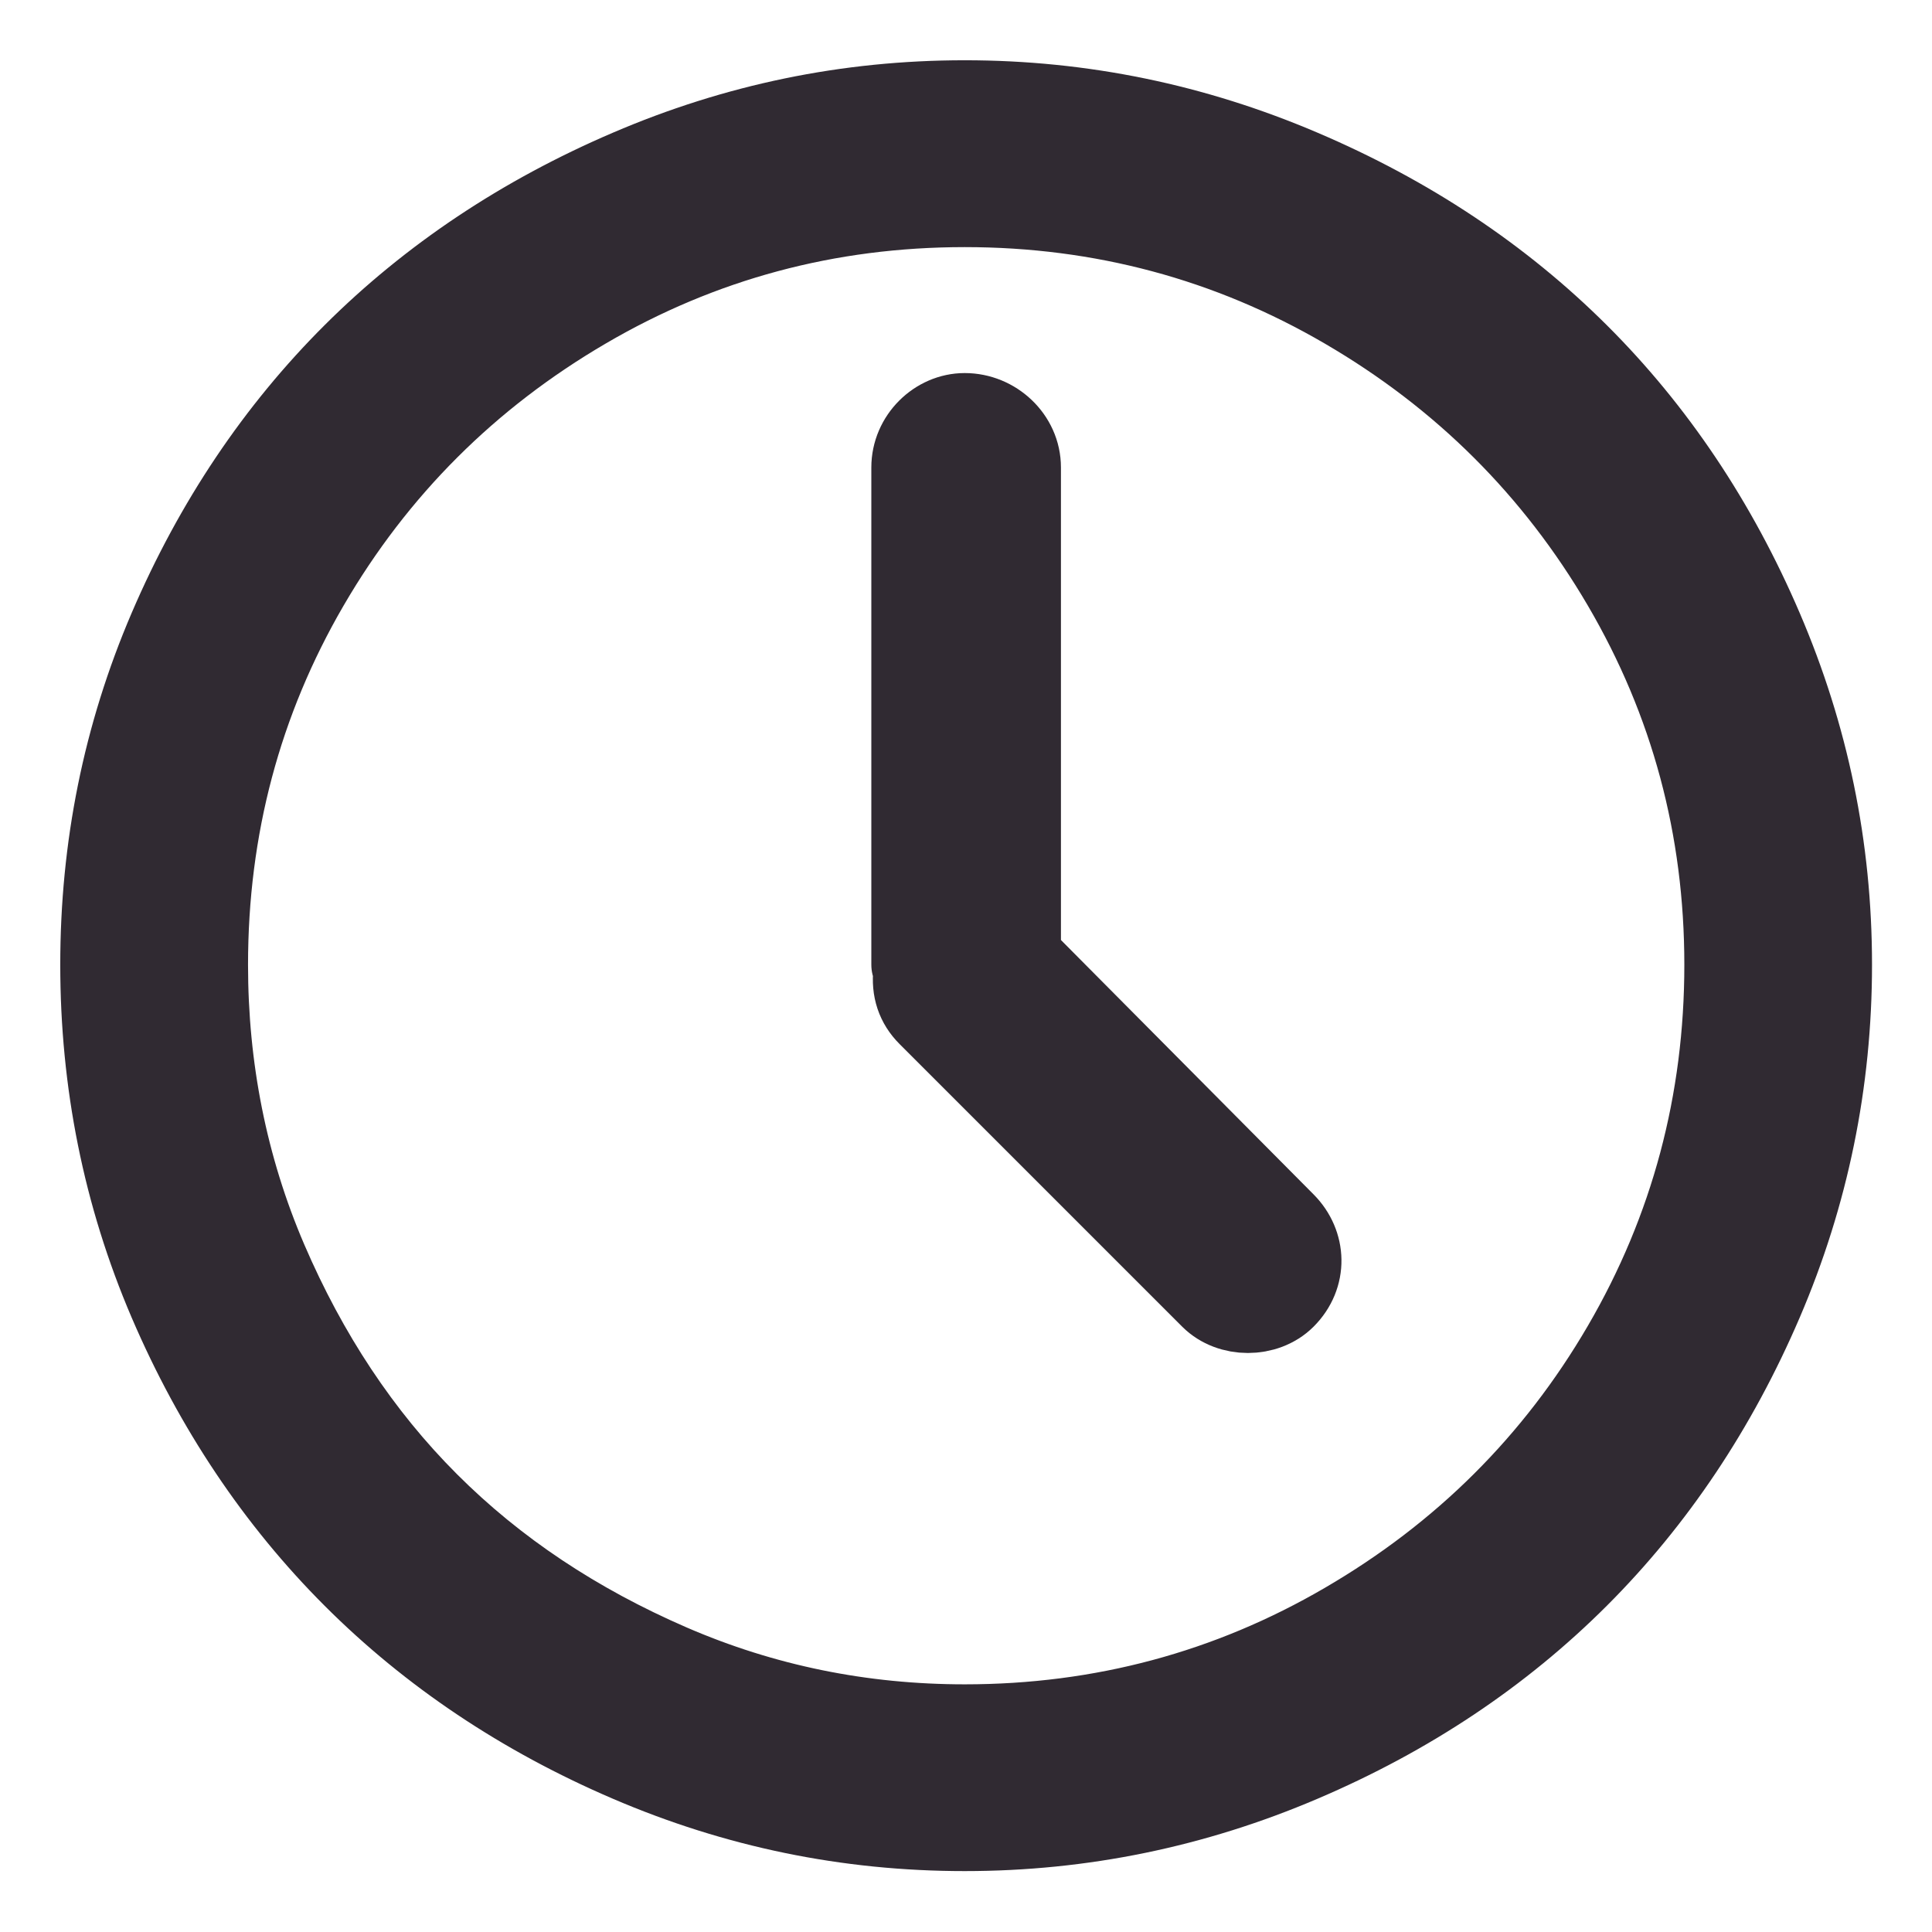 <svg width="21" height="21" viewBox="0 0 21 21" fill="none" xmlns="http://www.w3.org/2000/svg">
<path d="M19.148 6.839C18.157 4.529 16.474 2.849 14.144 1.856C12.98 1.359 11.761 1.105 10.486 1.105C9.212 1.105 8.002 1.357 6.839 1.856C4.529 2.846 2.838 4.525 1.845 6.839C1.348 7.998 1.105 9.213 1.105 10.486C1.105 11.761 1.348 12.985 1.845 14.145C2.838 16.458 4.529 18.147 6.839 19.138C8.002 19.637 9.212 19.888 10.486 19.888C11.76 19.888 12.98 19.635 14.144 19.138C16.474 18.145 18.157 16.454 19.148 14.145C19.647 12.982 19.898 11.761 19.898 10.486C19.898 9.213 19.647 8.002 19.148 6.839ZM17.648 14.638C16.911 15.903 15.9 16.907 14.627 17.648C13.362 18.386 11.976 18.758 10.487 18.758C9.367 18.758 8.298 18.542 7.281 18.101C6.263 17.659 5.385 17.078 4.65 16.343C3.915 15.609 3.331 14.722 2.893 13.703C2.457 12.687 2.246 11.607 2.246 10.487C2.246 8.997 2.612 7.618 3.346 6.356C4.082 5.09 5.092 4.085 6.356 3.346C7.62 2.606 8.997 2.236 10.486 2.236C11.976 2.236 13.362 2.608 14.627 3.346C15.9 4.088 16.908 5.092 17.648 6.356C18.388 7.62 18.758 8.997 18.758 10.486C18.758 11.976 18.39 13.365 17.648 14.638Z" fill="#302A32" stroke="#302A32" stroke-width="0.9"/>
<path d="M11.082 10.403V5.081C11.082 4.762 10.805 4.505 10.486 4.505C10.188 4.505 9.921 4.762 9.921 5.081V10.486C9.921 10.496 9.942 10.537 9.942 10.568C9.921 10.753 9.973 10.907 10.096 11.03L13.168 14.102C13.374 14.308 13.754 14.308 13.96 14.102C14.196 13.866 14.18 13.523 13.96 13.301L11.082 10.403Z" fill="#302A32" stroke="#302A32" stroke-width="0.9"/>
</svg>
